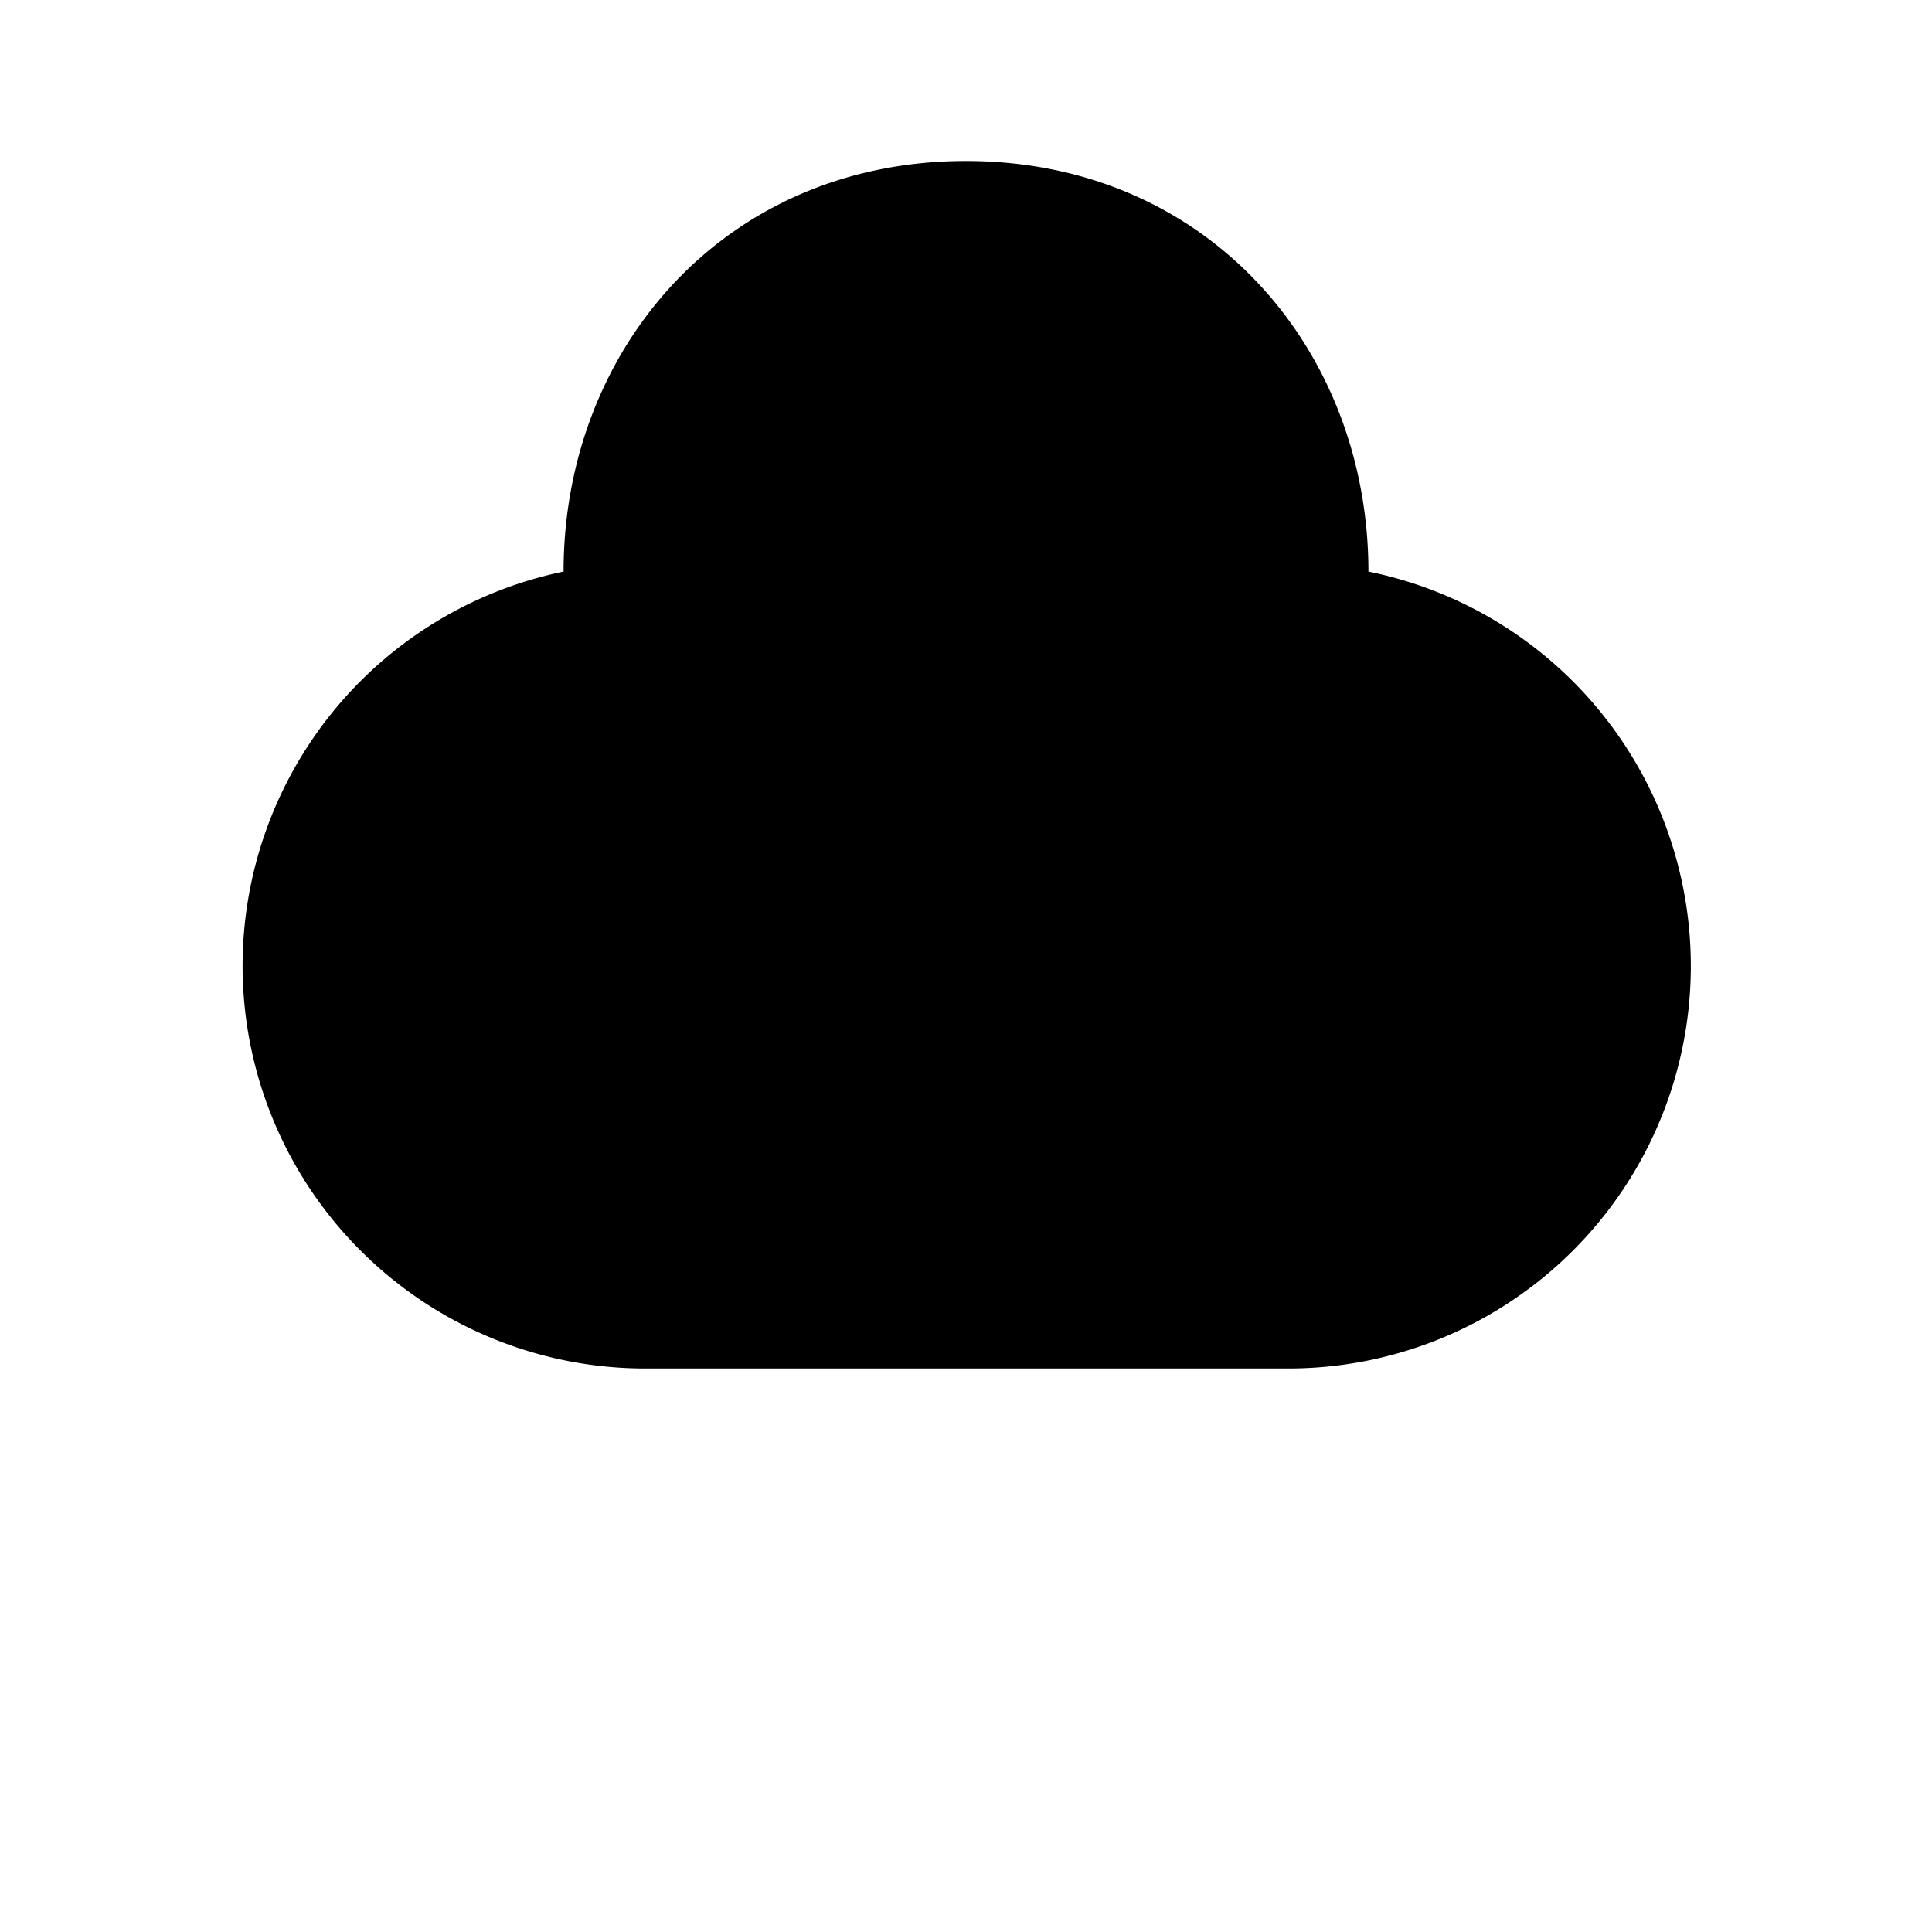<svg xmlns="http://www.w3.org/2000/svg" viewBox="0 0 24 24"><path d="M12 22V9M15 17h1a5 5 0 0 0 .999-9.9C16.999 4.338 15 2 12 2S7.001 4.338 7.001 7.1A5.002 5.002 0 0 0 8 17h1M12 15l2.5-2.5M12 13l-2.5-2.5M10 22h4"/></svg>